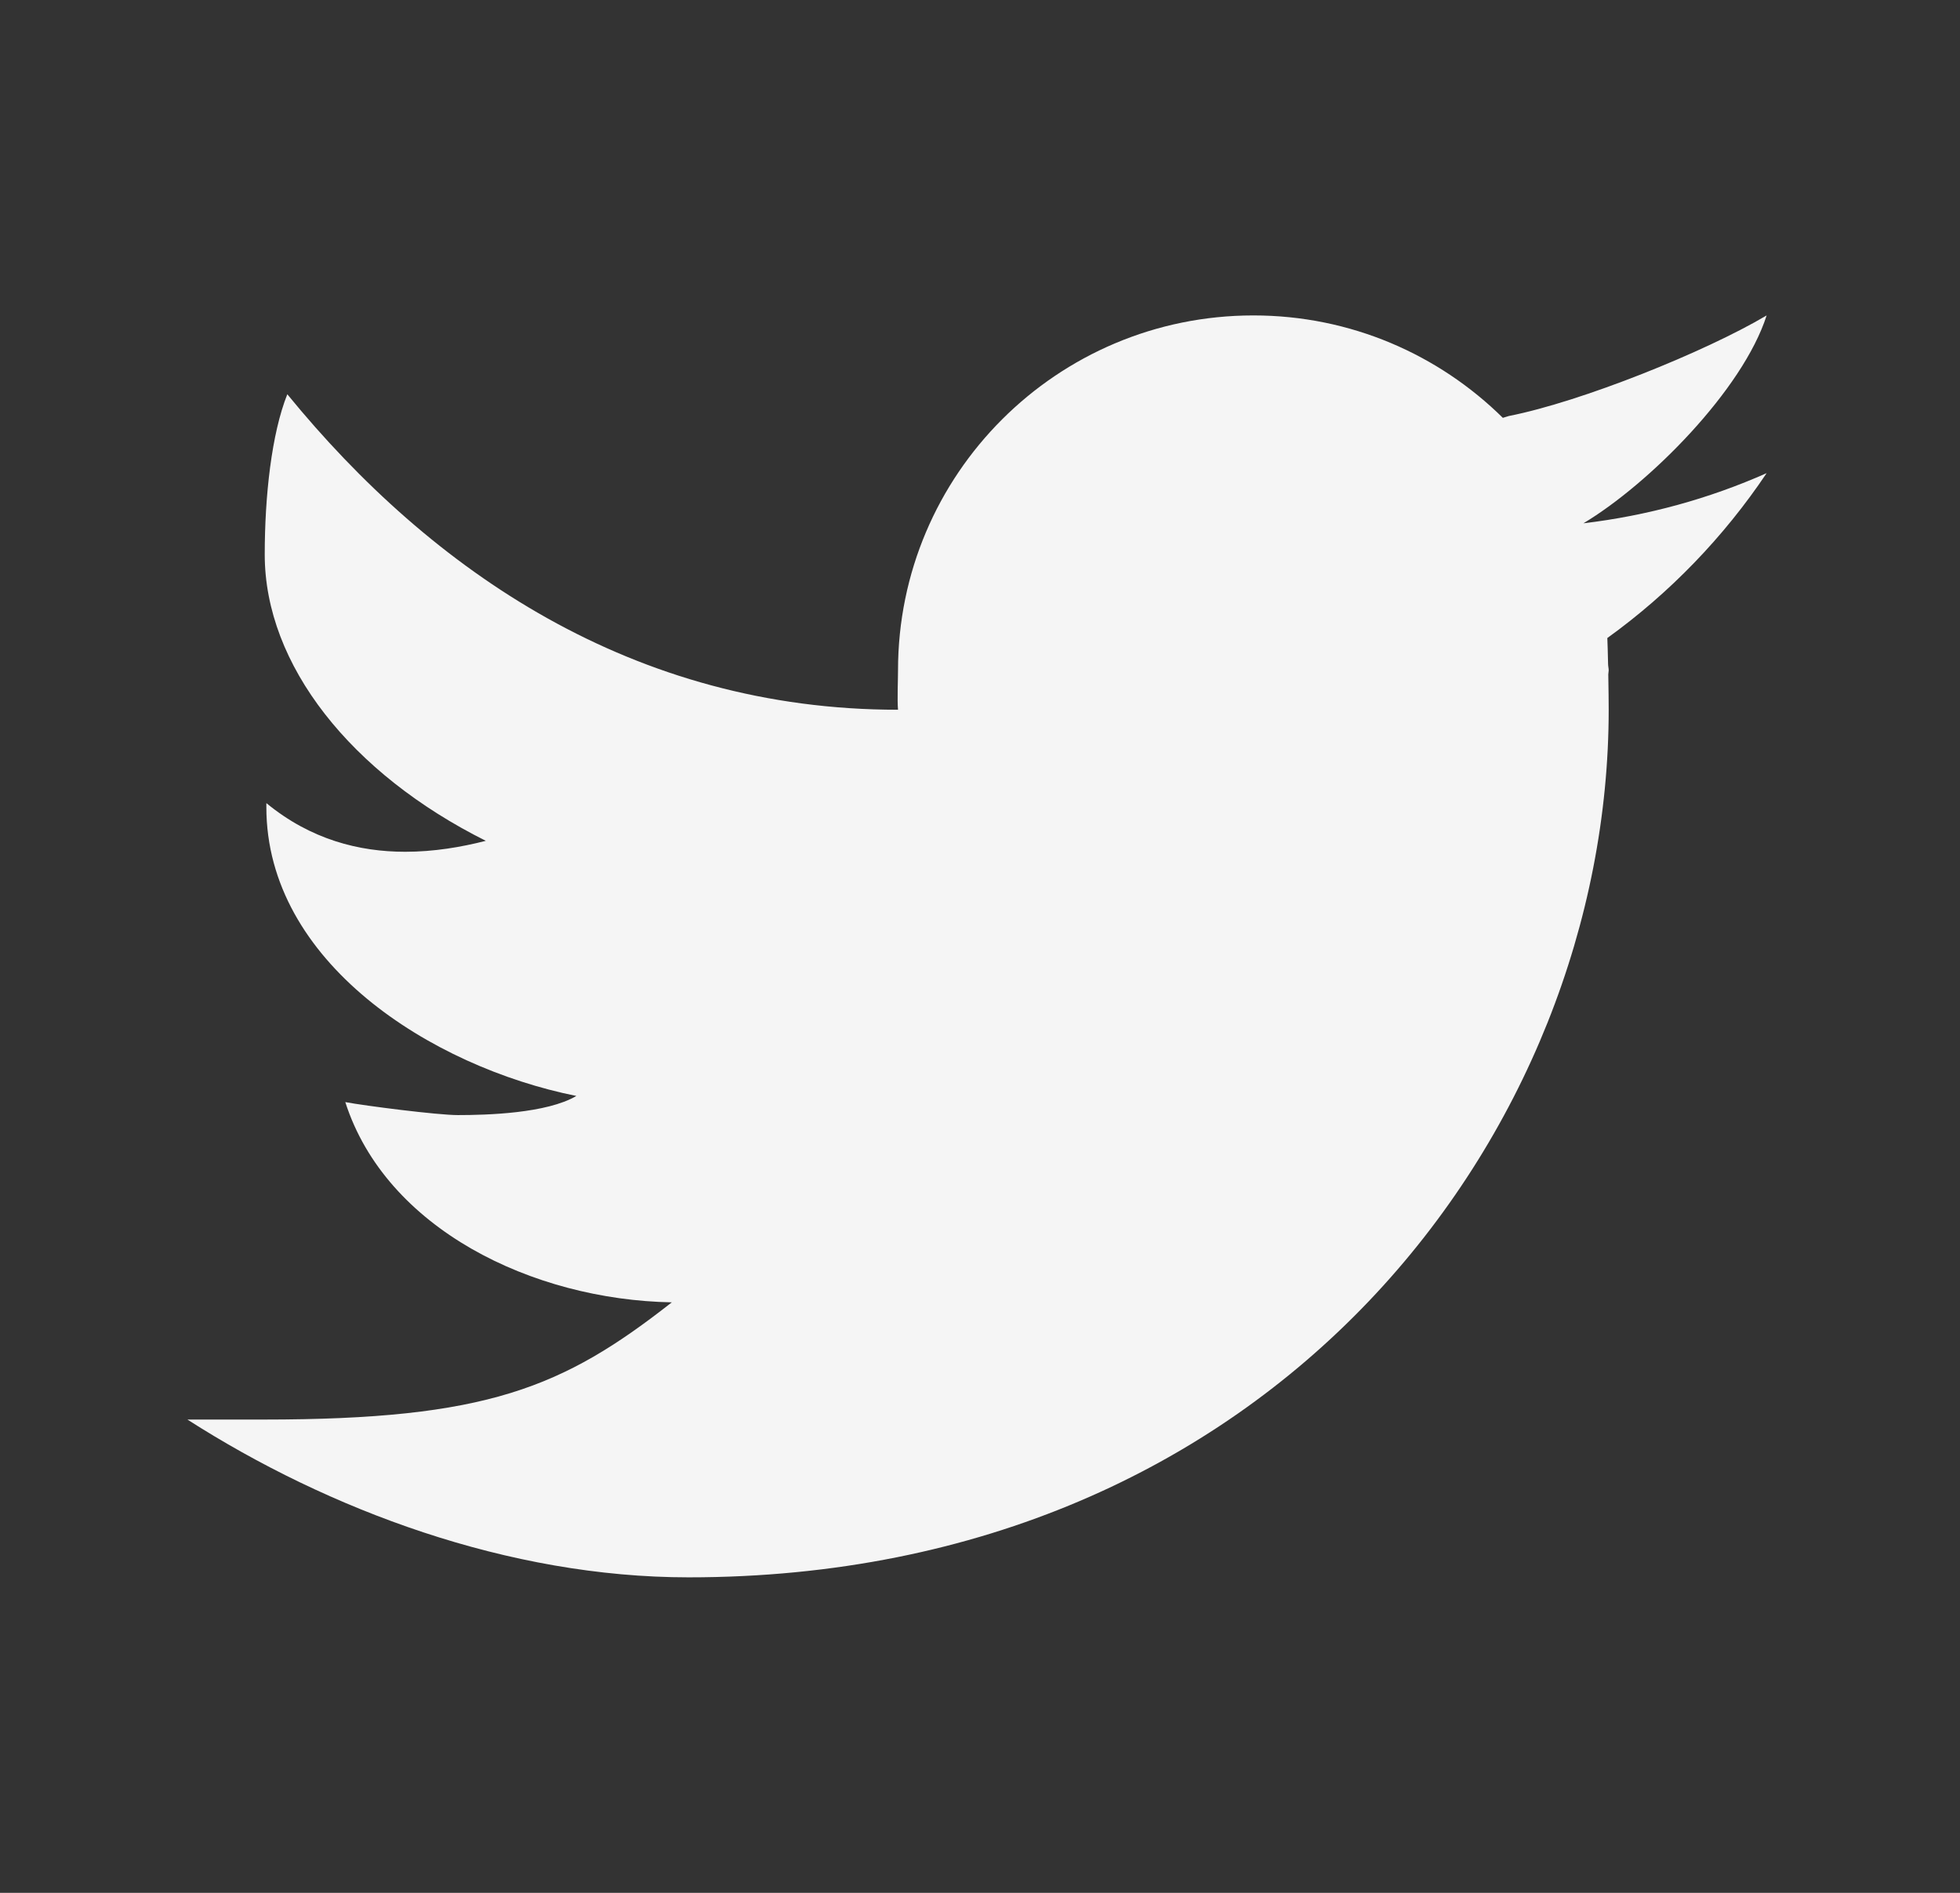 <svg width="29" height="28" viewBox="0 0 29 28" fill="none" xmlns="http://www.w3.org/2000/svg">
<rect x="0" y="0" width="29" height="28" fill="#333333" stroke="none"/>
<path d="M26.139 4.666C25.227 5.206 23.399 5.942 22.324 6.154C22.293 6.162 22.267 6.173 22.236 6.181C21.287 5.245 19.985 4.666 18.545 4.666C15.642 4.666 13.287 7.016 13.287 9.916C13.287 10.068 13.274 10.35 13.287 10.499C9.37 10.499 6.389 8.45 4.251 5.832C4.018 6.416 3.917 7.337 3.917 8.203C3.917 9.837 5.196 11.443 7.188 12.438C6.821 12.532 6.417 12.6 5.996 12.6C5.317 12.6 4.599 12.421 3.941 11.88C3.941 11.9 3.941 11.919 3.941 11.94C3.941 14.224 6.369 15.779 8.528 16.212C8.09 16.47 7.206 16.495 6.775 16.495C6.472 16.495 5.397 16.357 5.109 16.303C5.71 18.175 7.876 19.228 9.94 19.265C8.326 20.53 7.205 20.999 3.899 20.999H2.773C4.862 22.336 7.522 23.333 10.188 23.333C18.868 23.333 23.802 16.727 23.802 10.499C23.802 10.399 23.8 10.188 23.796 9.977C23.796 9.956 23.802 9.937 23.802 9.916C23.802 9.884 23.793 9.854 23.793 9.822C23.789 9.664 23.786 9.515 23.782 9.438C24.705 8.773 25.505 7.944 26.139 6.999C25.291 7.375 24.383 7.627 23.428 7.741C24.402 7.158 25.787 5.767 26.139 4.666Z" fill="#F5F5F5"/>
</svg>
